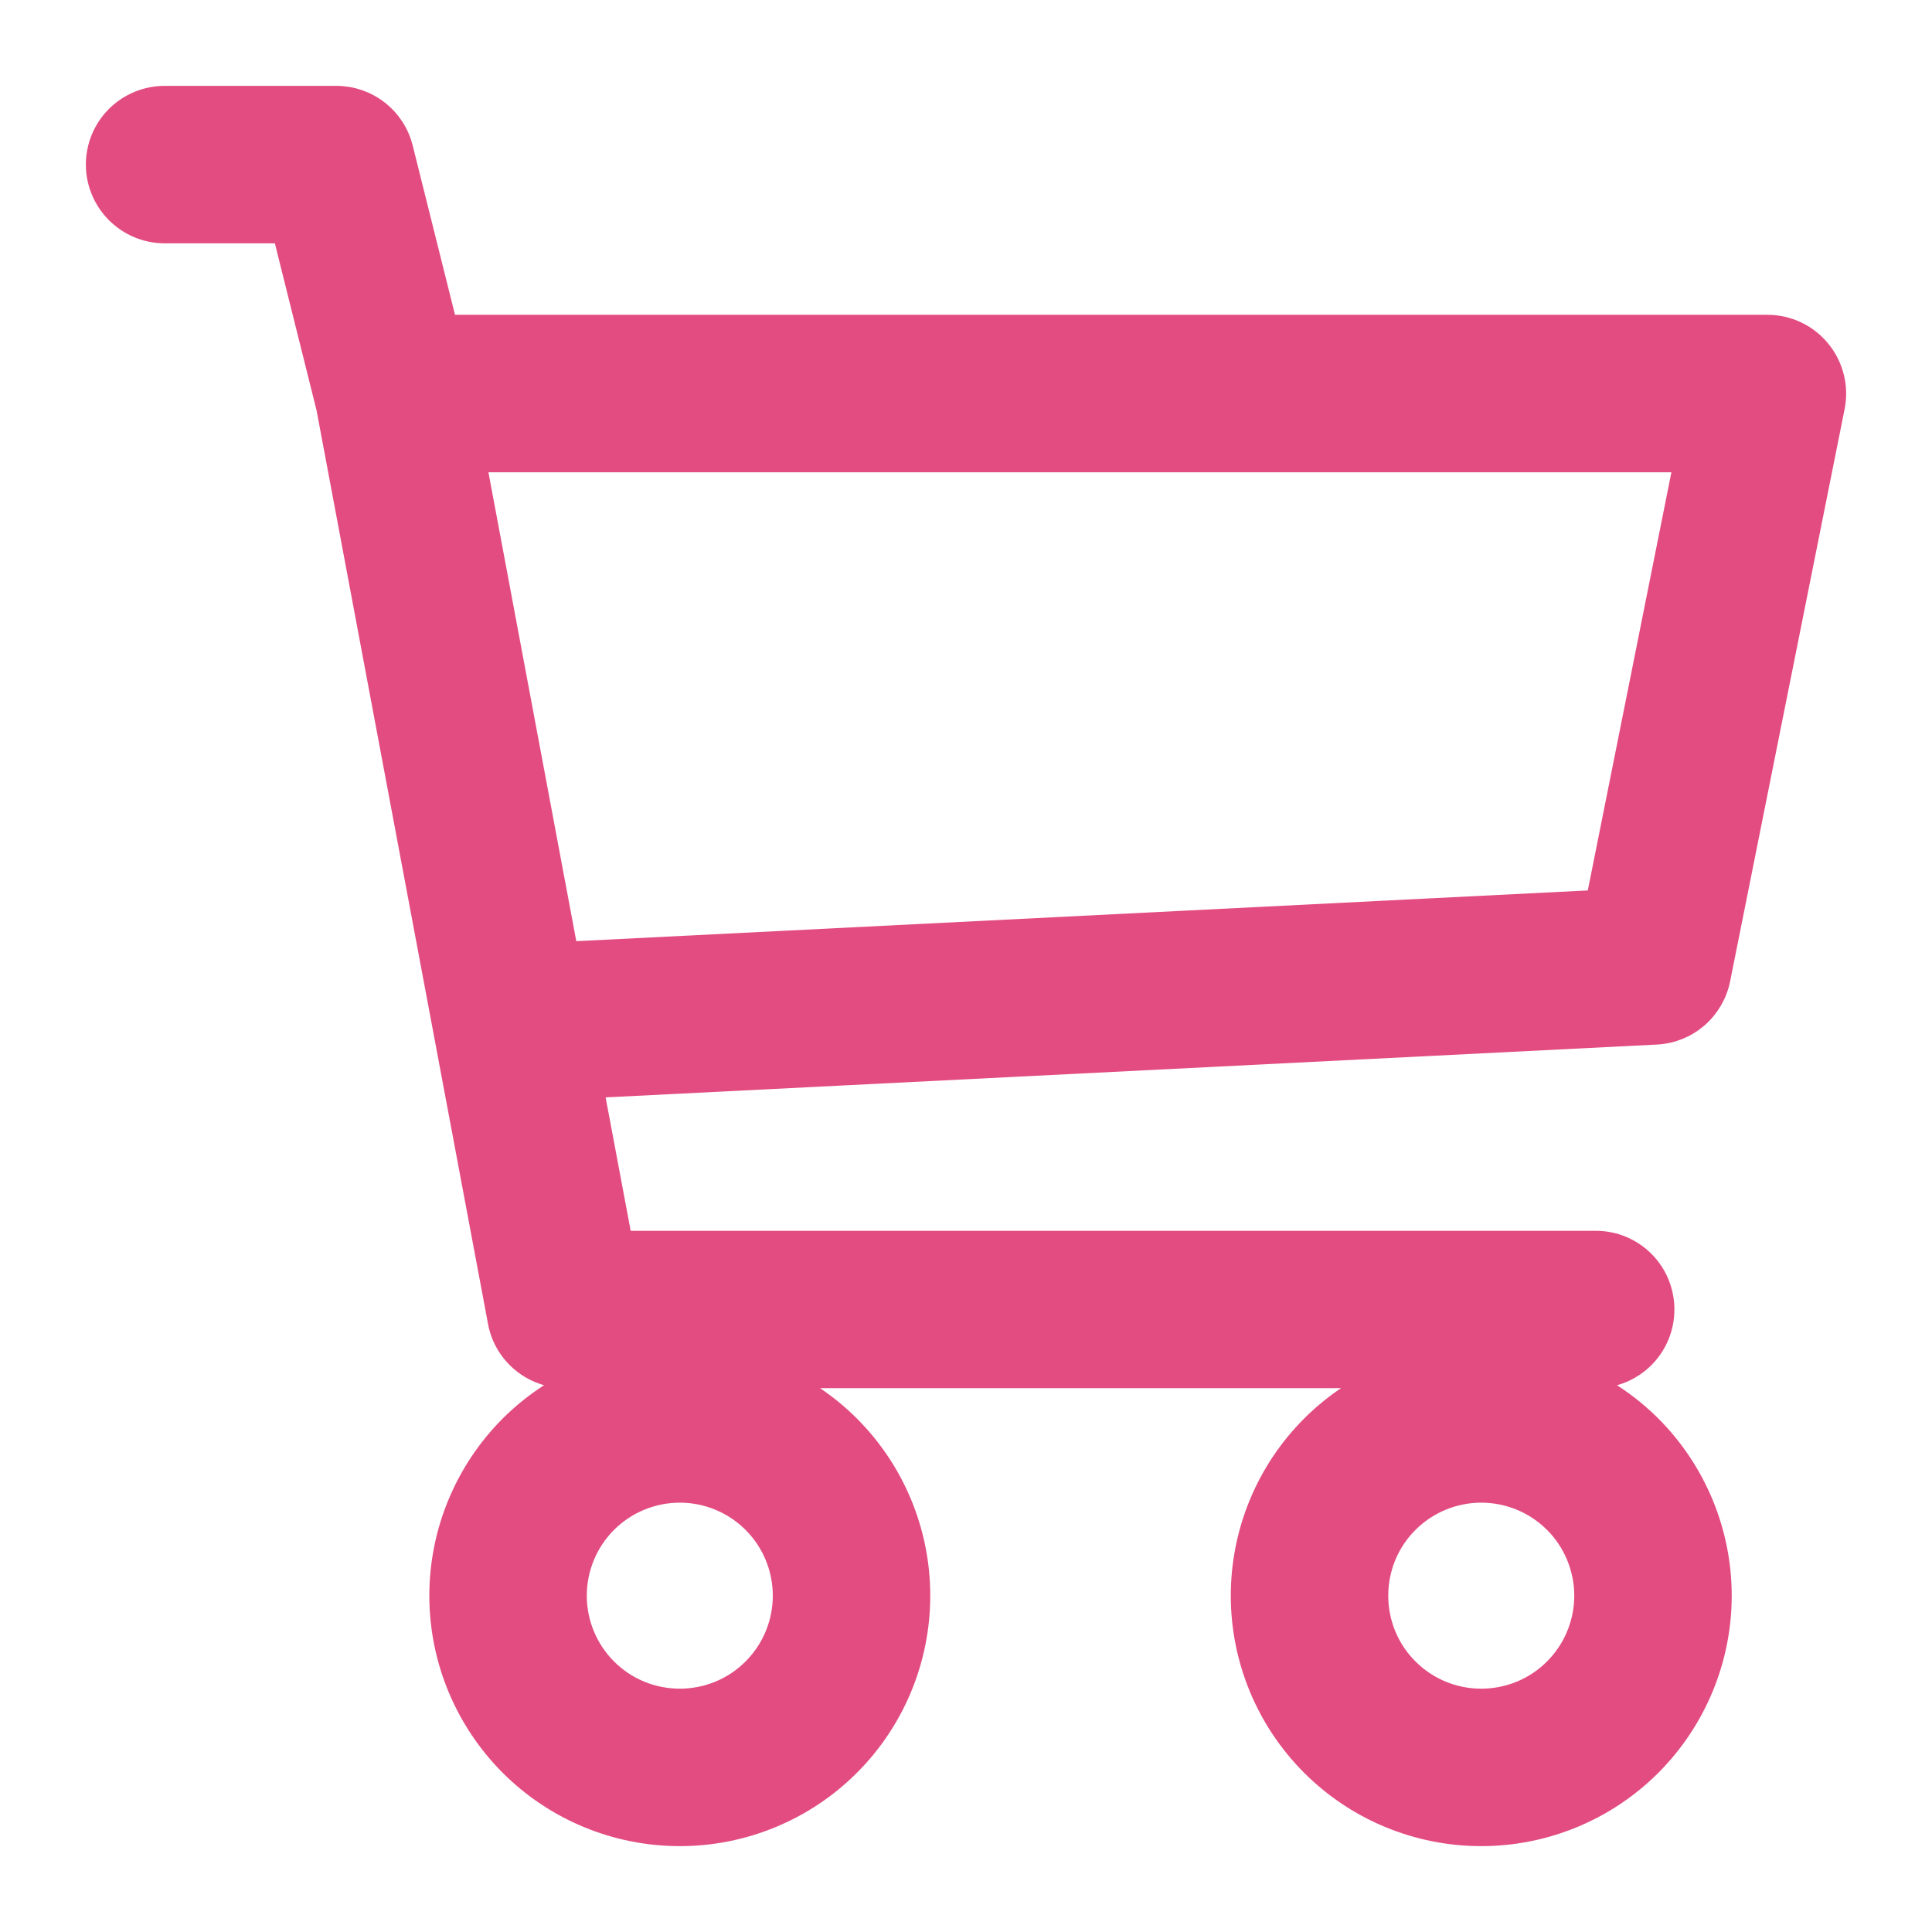 <svg width="18" height="18" viewBox="0 0 18 18" fill="#E34C80"
    xmlns="http://www.w3.org/2000/svg">
    <path
        d="M3.134 0.9H3.134H1.534C1.366 0.9 1.205 0.967 1.086 1.085C0.967 1.204 0.9 1.365 0.9 1.533C0.9 1.701 0.967 1.862 1.086 1.981C1.205 2.1 1.366 2.167 1.534 2.167H2.639L3.047 3.802L4.645 12.316C4.645 12.317 4.645 12.317 4.645 12.317C4.672 12.462 4.749 12.593 4.863 12.687C4.976 12.781 5.119 12.833 5.267 12.833H5.267H5.41C5.168 12.943 4.946 13.096 4.754 13.287C4.336 13.706 4.1 14.274 4.1 14.867C4.1 15.459 4.336 16.027 4.754 16.446C5.173 16.865 5.741 17.1 6.334 17.1C6.926 17.1 7.494 16.865 7.913 16.446C8.332 16.027 8.567 15.459 8.567 14.867C8.567 14.274 8.332 13.706 7.913 13.287C7.722 13.096 7.499 12.943 7.257 12.833H12.877C12.635 12.943 12.412 13.096 12.221 13.287C11.802 13.706 11.567 14.274 11.567 14.867C11.567 15.459 11.802 16.027 12.221 16.446C12.64 16.865 13.208 17.1 13.8 17.1C14.393 17.1 14.961 16.865 15.38 16.446C15.798 16.027 16.034 15.459 16.034 14.867C16.034 14.274 15.798 13.706 15.38 13.287C15.188 13.096 14.966 12.943 14.724 12.833H14.867C15.035 12.833 15.196 12.767 15.315 12.648C15.434 12.529 15.5 12.368 15.5 12.2C15.5 12.032 15.434 11.871 15.315 11.752C15.196 11.633 15.035 11.567 14.867 11.567H5.793L5.523 10.13L15.432 9.632L15.432 9.632C15.573 9.625 15.707 9.571 15.814 9.479C15.92 9.387 15.993 9.262 16.021 9.124L16.021 9.124L17.088 3.791C17.106 3.699 17.104 3.604 17.081 3.513C17.058 3.422 17.016 3.338 16.956 3.265C16.897 3.193 16.823 3.134 16.738 3.094C16.653 3.054 16.561 3.033 16.467 3.033H16.467H4.161L3.748 1.38C3.748 1.38 3.748 1.38 3.748 1.38C3.714 1.243 3.635 1.121 3.523 1.034C3.412 0.947 3.275 0.9 3.134 0.9ZM5.287 8.873L4.43 4.3H15.694L14.876 8.392L5.287 8.873ZM6.334 13.9C6.59 13.9 6.836 14.002 7.017 14.183C7.198 14.364 7.3 14.61 7.3 14.867C7.3 15.123 7.198 15.369 7.017 15.55C6.836 15.732 6.59 15.833 6.334 15.833C6.077 15.833 5.831 15.732 5.65 15.55C5.469 15.369 5.367 15.123 5.367 14.867C5.367 14.61 5.469 14.364 5.65 14.183C5.831 14.002 6.077 13.9 6.334 13.9ZM13.8 13.9C14.057 13.9 14.303 14.002 14.484 14.183C14.665 14.364 14.767 14.61 14.767 14.867C14.767 15.123 14.665 15.369 14.484 15.55C14.303 15.732 14.057 15.833 13.8 15.833C13.544 15.833 13.298 15.732 13.117 15.55C12.935 15.369 12.834 15.123 12.834 14.867C12.834 14.61 12.935 14.364 13.117 14.183C13.298 14.002 13.544 13.9 13.8 13.9Z"
        fill="#E34C80" stroke="#E34C80" stroke-width="0.2" />
</svg>